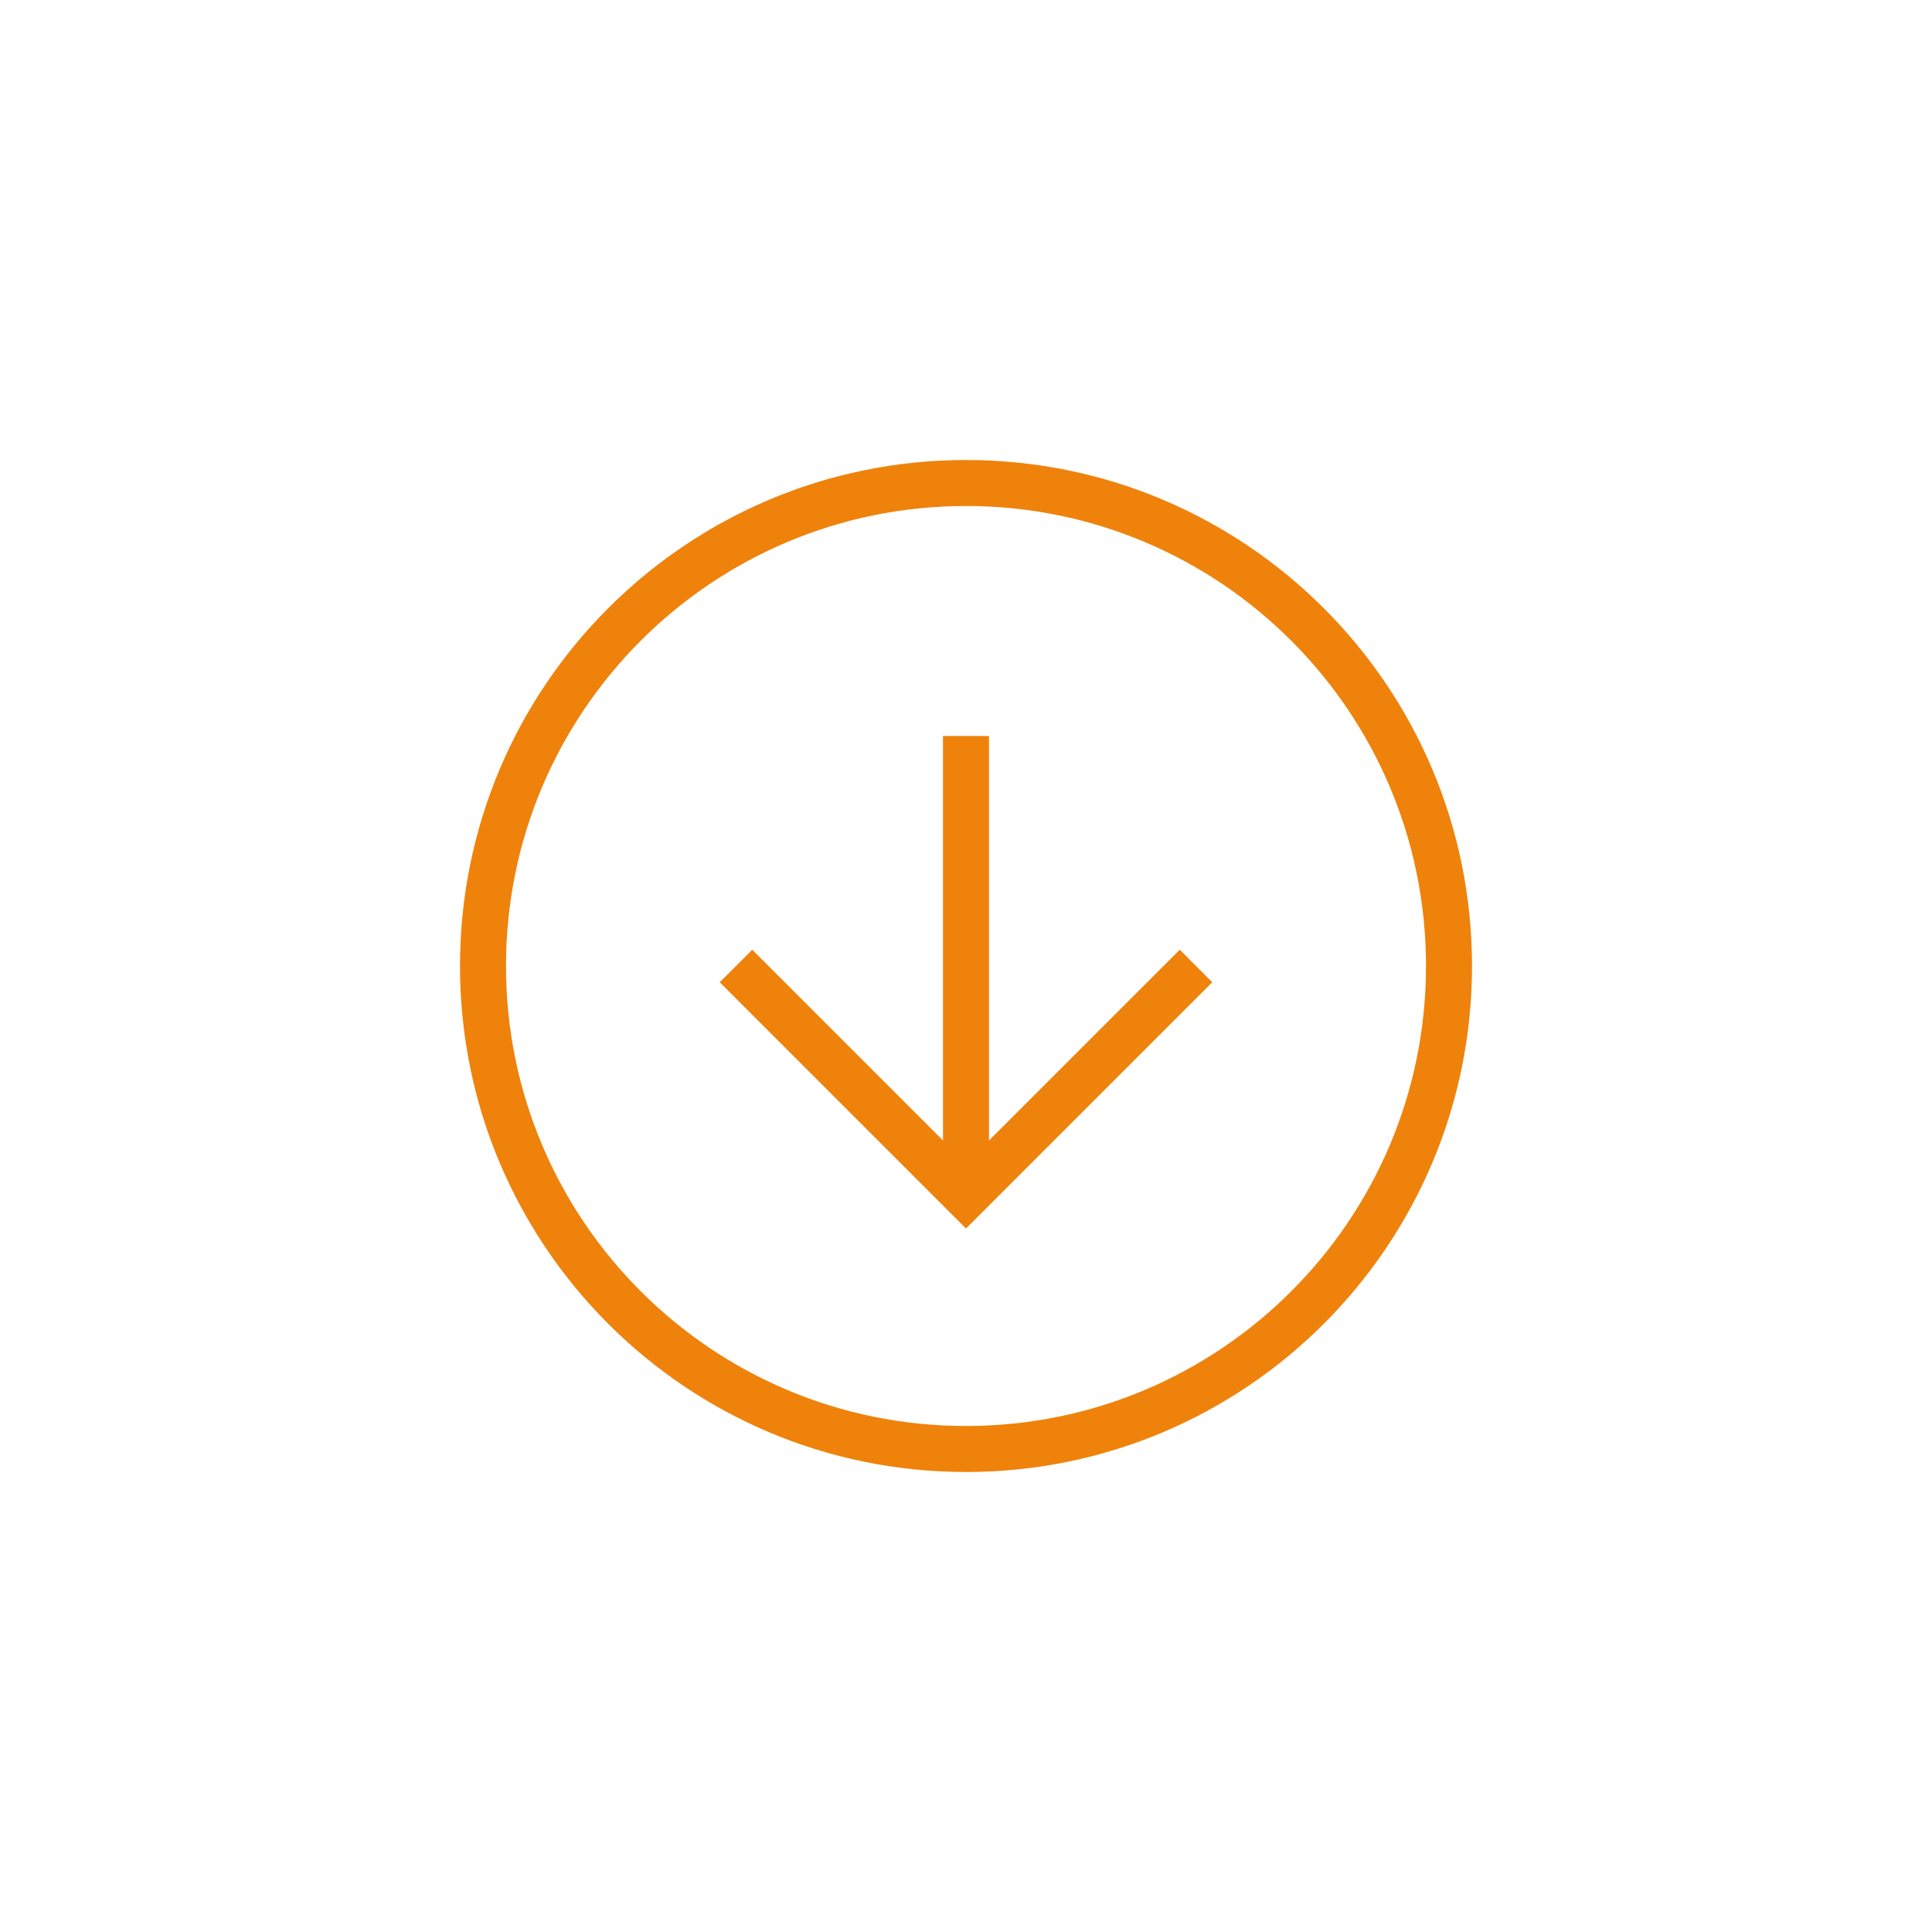 <?xml version="1.0" encoding="UTF-8"?>
<svg width="42px" height="42px" viewBox="0 0 42 42" version="1.1" xmlns="http://www.w3.org/2000/svg" xmlns:xlink="http://www.w3.org/1999/xlink">
    <!-- Generator: Sketch 51.2 (57519) - http://www.bohemiancoding.com/sketch -->
    <title>Controls / Buttons / Down</title>
    <desc>Created with Sketch.</desc>
    <defs></defs>
    <g id="Controls-/-Buttons-/-Down" stroke="none" stroke-width="1" fill="none" fill-rule="evenodd">
        <path d="M21,10 C27.075,10 32,14.925 32,21 C32,27.075 27.075,32 21,32 C14.925,32 10,27.075 10,21 C10,14.925 14.925,10 21,10 L21,10 Z M21,11 C26.523,11 31,15.477 31,21 C31,26.523 26.523,31 21,31 C15.477,31 11,26.523 11,21 C11,15.477 15.477,11 21,11 L21,11 Z" id="Add" fill="#EF820B"></path>
        <g id="icons/arrow_down" transform="translate(16, 16)" fill-rule="nonzero" stroke="#EF820B">
            <polyline id="Path-2" points="0 5 5 10 10 5"></polyline>
            <path d="M5,10 L5,0" id="Path-3"></path>
        </g>
    </g>
</svg>